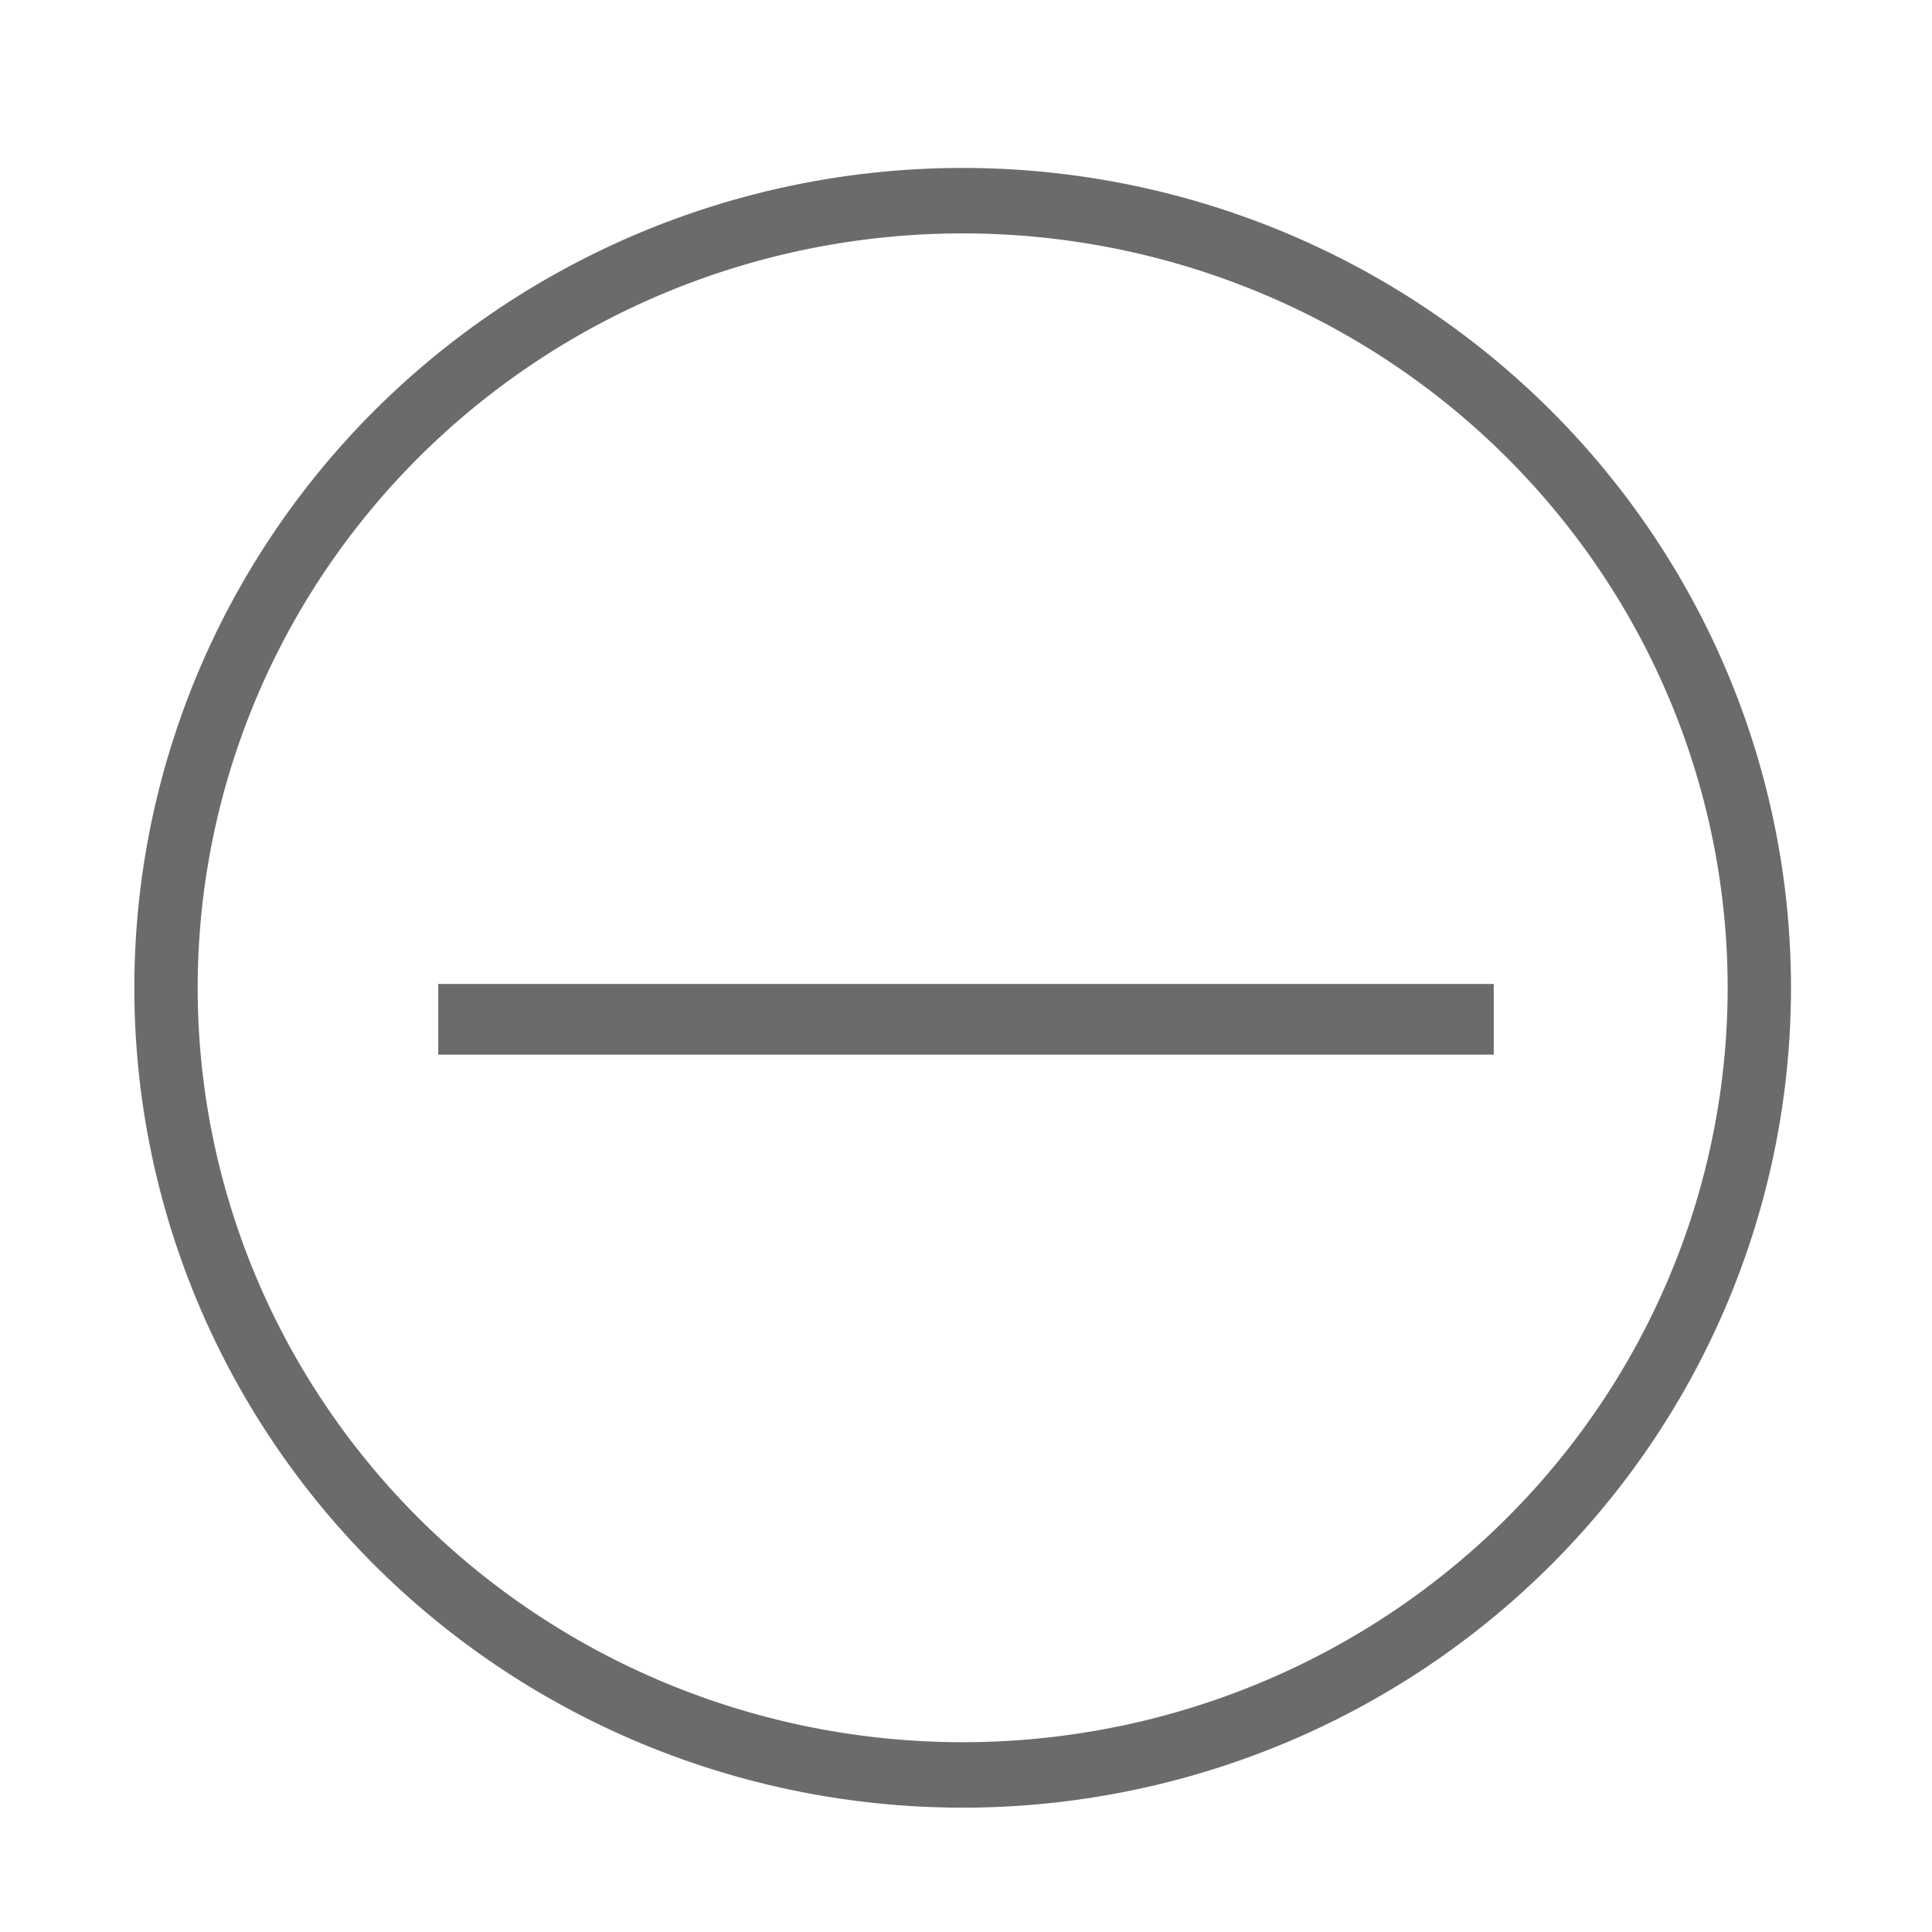 <?xml version="1.0" encoding="UTF-8" standalone="no"?>
<!-- Created with Inkscape (http://www.inkscape.org/) -->

<svg
   xmlns:dc="http://purl.org/dc/elements/1.1/"
   xmlns:cc="http://creativecommons.org/ns#"
   xmlns:rdf="http://www.w3.org/1999/02/22-rdf-syntax-ns#"
   xmlns:svg="http://www.w3.org/2000/svg"
   xmlns="http://www.w3.org/2000/svg"
   xmlns:sodipodi="http://sodipodi.sourceforge.net/DTD/sodipodi-0.dtd"
   xmlns:inkscape="http://www.inkscape.org/namespaces/inkscape"
   width="30"
   height="30"
   id="svg3893"
   version="1.1"
   inkscape:version="0.48.2 r9819"
   sodipodi:docname="minus.svg">
  <defs
     id="defs3895" />
  <sodipodi:namedview
     id="base"
     pagecolor="#ffffff"
     bordercolor="#666666"
     borderopacity="1.0"
     inkscape:pageopacity="0.0"
     inkscape:pageshadow="2"
     inkscape:zoom="10.266667"
     inkscape:cx="15"
     inkscape:cy="15"
     inkscape:document-units="px"
     inkscape:current-layer="layer1"
     showgrid="false"
     inkscape:window-width="722"
     inkscape:window-height="526"
     inkscape:window-x="20"
     inkscape:window-y="20"
     inkscape:window-maximized="0" />
  <g
     inkscape:label="Layer 1"
     inkscape:groupmode="layer"
     id="layer1"
     transform="translate(0,-1022.362)">
    <path
       sodipodi:type="arc"
       style="opacity:0.58;fill:none;fill-opacity:0.609;stroke:#000000;stroke-opacity:1;stroke-width:0.968;stroke-miterlimit:4;stroke-dasharray:none"
       id="path3901"
       sodipodi:cx="15.292208"
       sodipodi:cy="15.730519"
       sodipodi:rx="12.175324"
       sodipodi:ry="11.63961"
       d="m 27.468,15.731 a 12.175,11.64 0 1 1 -24.351,0 12.175,11.64 0 1 1 24.351,0 z"
       transform="matrix(1.016,0,0,1.05,-0.589,1021.183)" />
    <rect
       style="opacity:0.58;fill:none;stroke:#000000;stroke-width:1;stroke-miterlimit:4;stroke-opacity:1;stroke-dasharray:none"
       id="rect4411"
       width="15.39"
       height="0.097"
       x="7.305"
       y="1038.141" />
  </g>
</svg>
